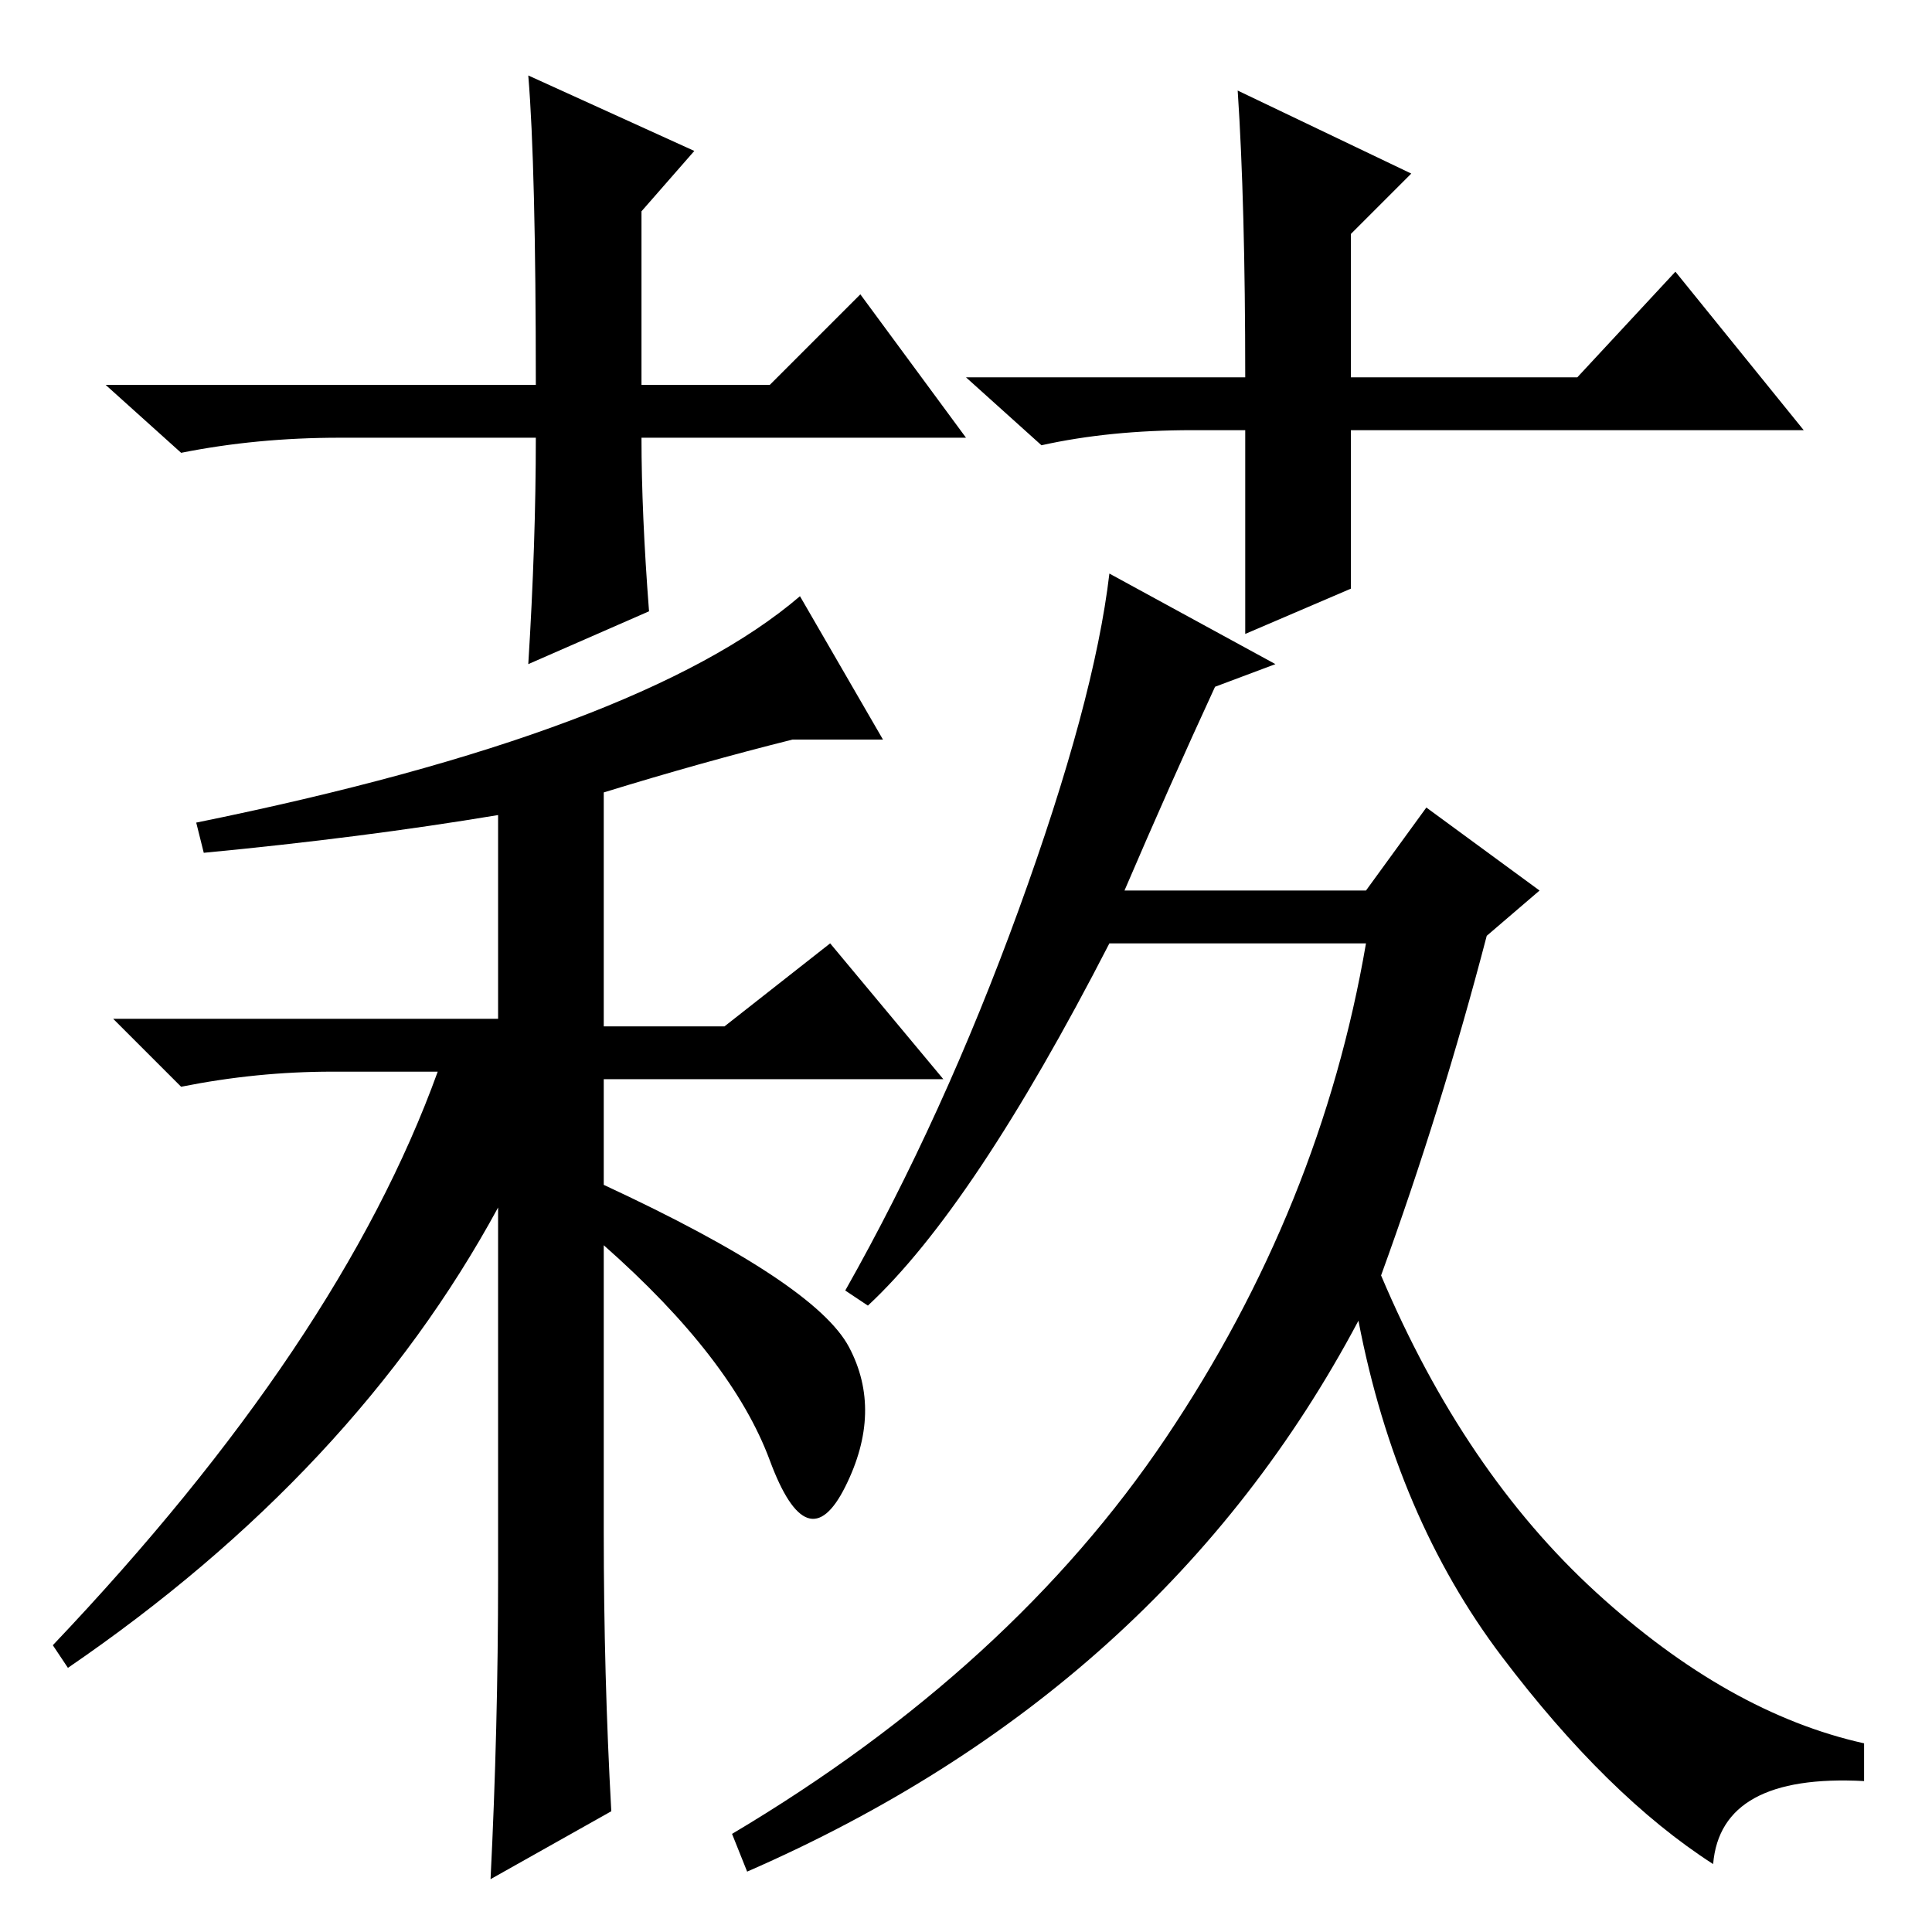 <?xml version="1.0" standalone="no"?>
<!DOCTYPE svg PUBLIC "-//W3C//DTD SVG 1.1//EN" "http://www.w3.org/Graphics/SVG/1.1/DTD/svg11.dtd" >
<svg xmlns="http://www.w3.org/2000/svg" xmlns:xlink="http://www.w3.org/1999/xlink" version="1.1" viewBox="0 -36 256 256">
  <g transform="matrix(1 0 0 -1 0 220)">
   <path fill="currentColor"
d="M128 198h-43q0 -10 1 -23l-16 -7q1 16 1 30h-26q-11 0 -21 -2l-10 9h57q0 29 -1 41l22 -10l-7 -8v-23h17l12 12zM158 199q-11 0 -20 -2l-10 9h37q0 23 -1 38l23 -11l-8 -8v-19h30l13 14l17 -21h-60v-21l-14 -6v27h-7zM27 143l-1 4q59 12 80 30l11 -19h-12q-12 -3 -25 -7
v-31h16l14 11l15 -18h-45v-14q28 -13 32.5 -21.5t-0.5 -18.5t-10 3.5t-22 28.5v-38q0 -19 1 -37l-16 -9q1 20 1 40v49q-19 -35 -57 -61l-2 3q38 40 51 76h-14q-10 0 -20 -2l-9 9h51v27q-18 -3 -39 -5zM227 9q-14 9 -28 27.5t-19 44.5q-26 -49 -81 -73l-2 5q37 22 57.5 52.5
t26.5 65.5h-34q-18 -35 -32 -48l-3 2q13 23 23 50.5t12 44.5l22 -12l-8 -3q-6 -13 -12 -27h32l8 11l15 -11l-7 -6q-6 -23 -14 -45q11 -26 28.5 -42t35.5 -20v-5q-19 1 -20 -11z" />
  </g>

</svg>
